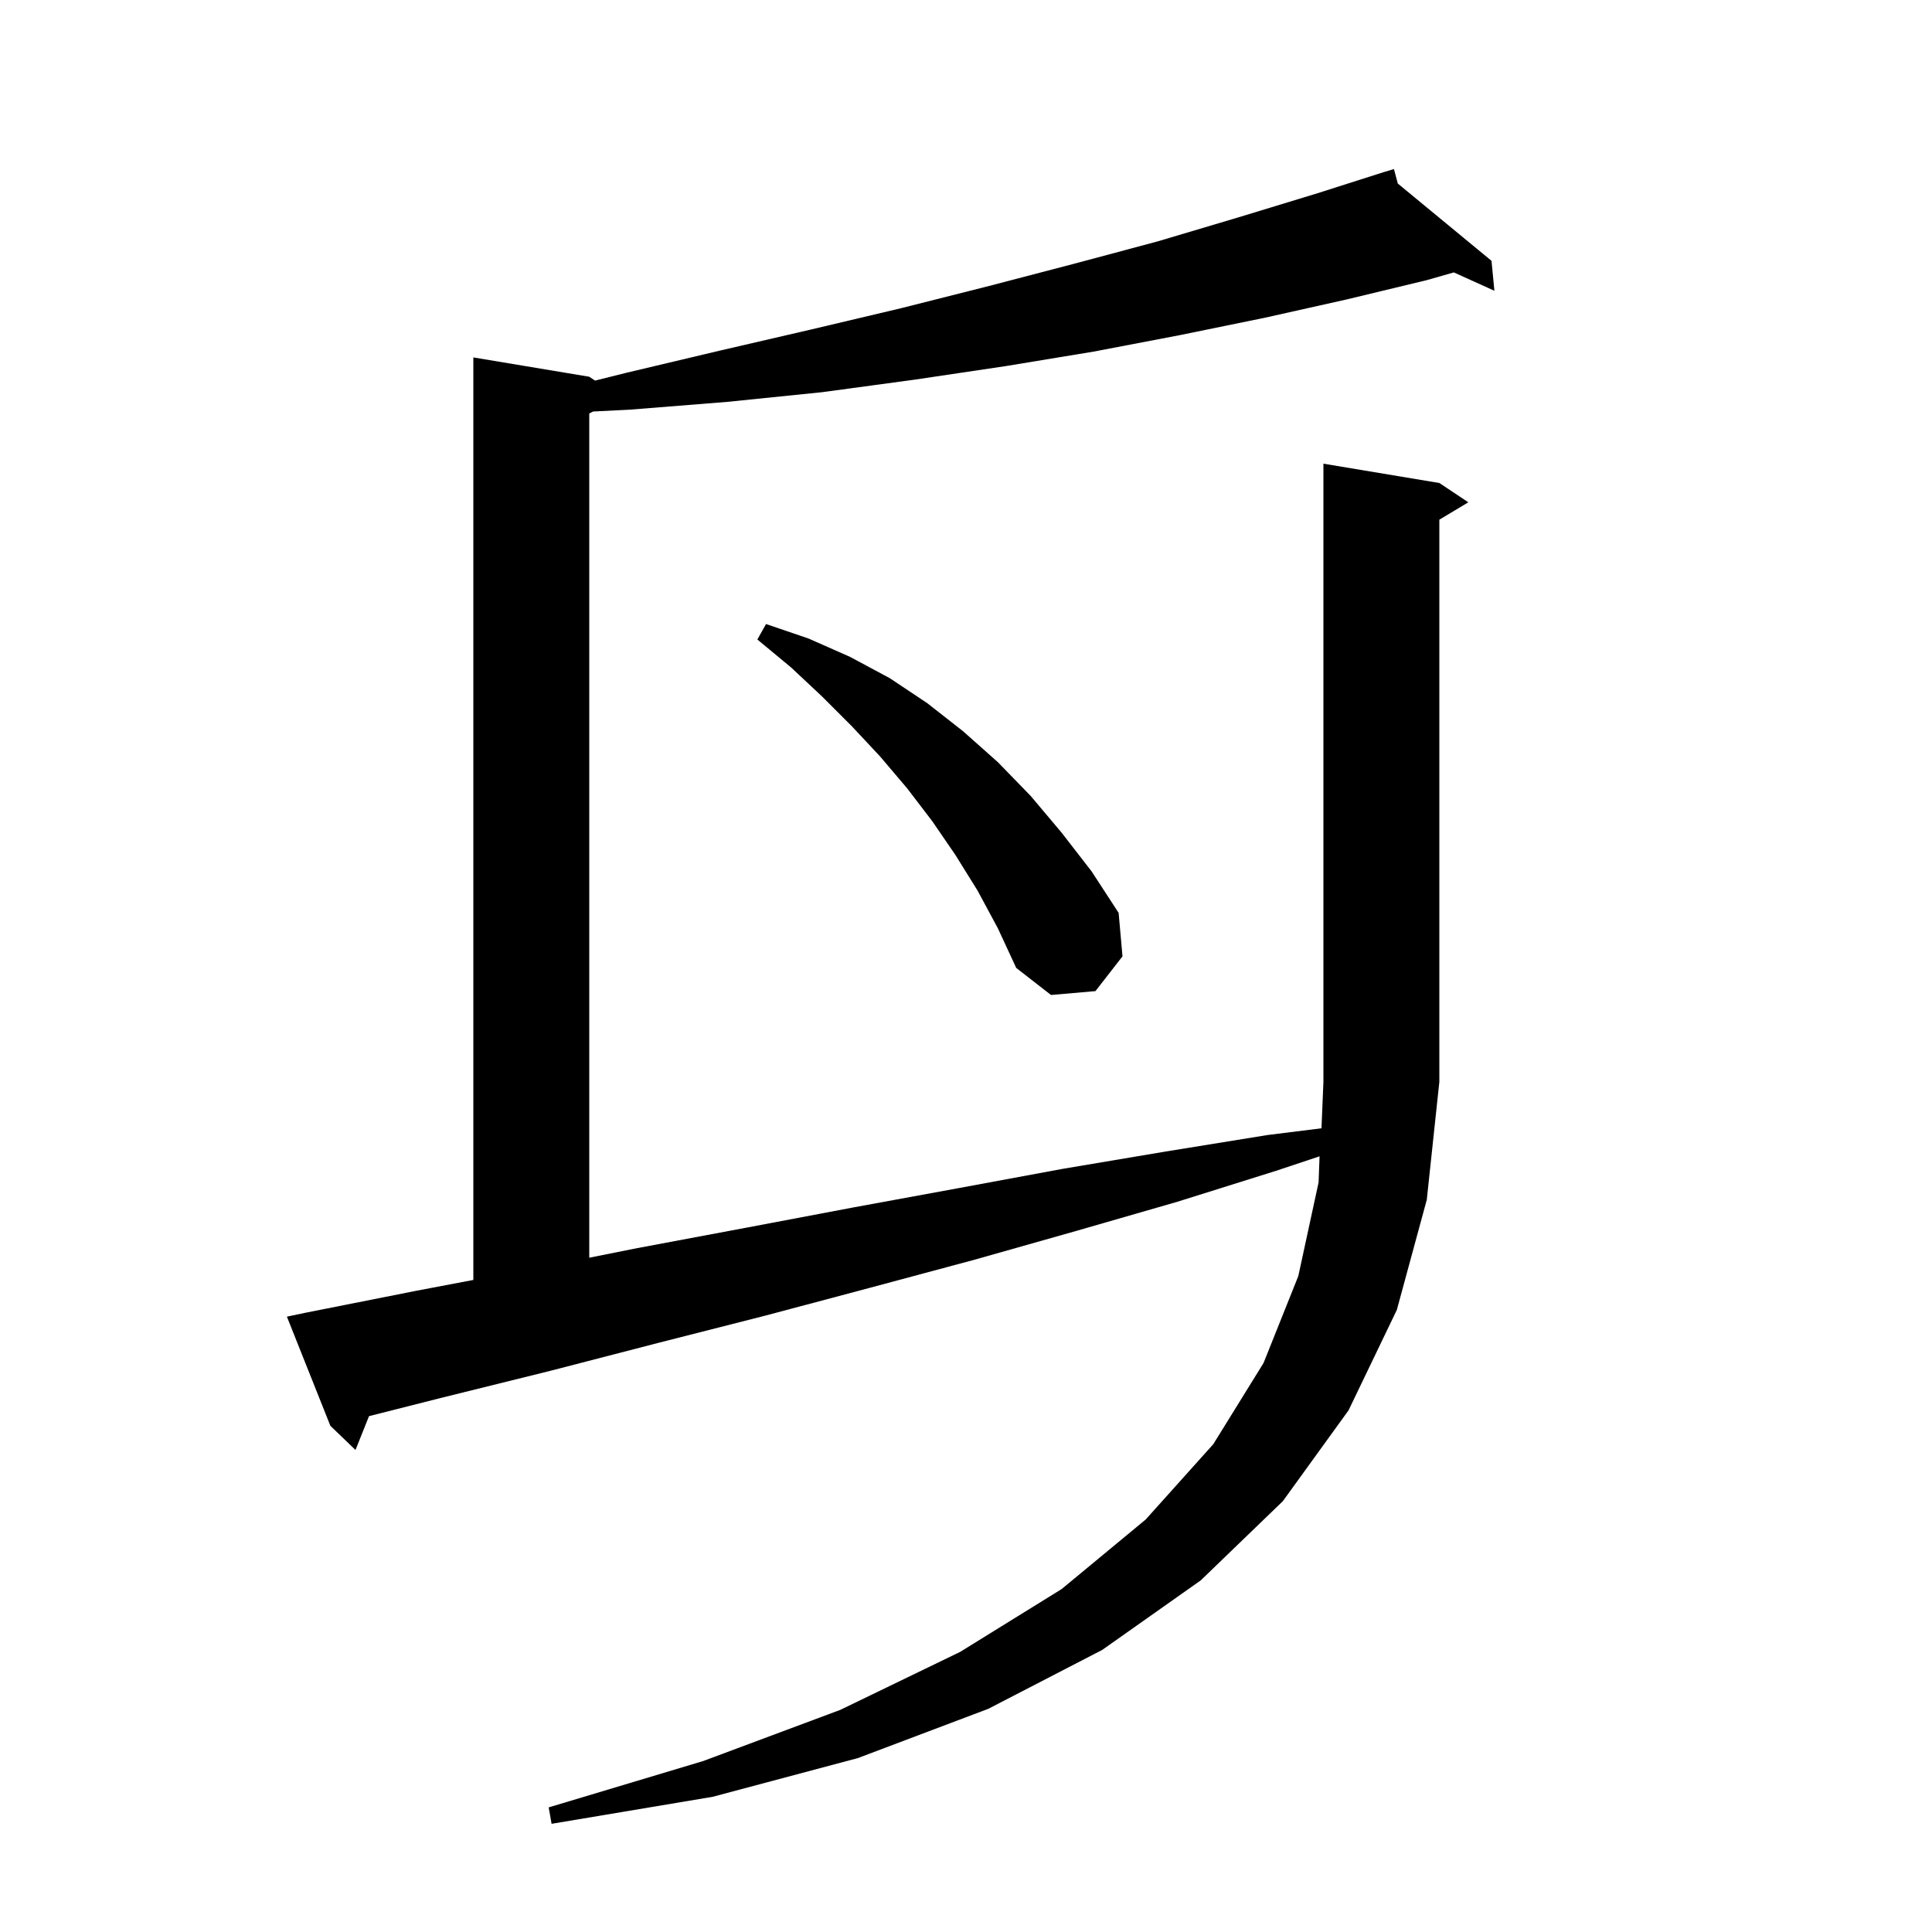 <svg xmlns="http://www.w3.org/2000/svg" xmlns:xlink="http://www.w3.org/1999/xlink" version="1.1" baseProfile="full" viewBox="0 0 200 200" width="200" height="200">
<g fill="black">
<path d="M 57.1 188.8 L 56.8 187.1 L 72.8 182.3 L 87 177 L 99.4 171 L 109.9 164.5 L 118.6 157.3 L 125.6 149.5 L 130.8 141.1 L 134.4 132.1 L 136.5 122.4 L 136.6 119.7 L 132.1 121.2 L 121.9 124.4 L 111.5 127.4 L 100.9 130.4 L 90.1 133.3 L 79.2 136.2 L 68.2 139 L 57 141.9 L 45.7 144.7 L 38.2 146.6 L 36.8 150.1 L 34.2 147.6 L 29.7 136.3 L 31.6 135.9 L 43.2 133.6 L 49 132.5 L 49 37 L 61 39 L 61.6 39.4 L 64.8 38.6 L 74.5 36.3 L 84 34.1 L 93.3 31.9 L 102.4 29.6 L 111.2 27.3 L 119.8 25 L 128.2 22.5 L 136.4 20 L 143.3 17.8 L 144.3 17.5 L 144.7 19 L 154.4 27 L 154.7 30.1 L 150.5 28.2 L 147.7 29 L 139.4 31 L 130.9 32.9 L 122.1 34.7 L 113.2 36.4 L 104.1 37.9 L 94.7 39.3 L 85.1 40.6 L 75.3 41.6 L 65.3 42.4 L 61.4 42.6 L 61 42.8 L 61 130.2 L 66 129.2 L 77.2 127.1 L 88.3 125 L 99.2 123 L 110 121 L 120.7 119.2 L 131.2 117.5 L 136.8 116.8 L 137 112 L 137 48 L 149 50 L 152 52 L 149 53.8 L 149 112 L 147.7 124.2 L 144.6 135.6 L 139.6 146 L 132.8 155.4 L 124.3 163.6 L 114.1 170.8 L 102.3 176.9 L 88.8 182 L 73.8 186 Z M 108.8 103 L 105.2 100.2 L 103.3 96.1 L 101.2 92.2 L 98.9 88.5 L 96.5 85 L 93.9 81.6 L 91.1 78.3 L 88.2 75.2 L 85.1 72.1 L 81.9 69.1 L 78.4 66.2 L 79.3 64.6 L 83.7 66.1 L 88 68 L 92.1 70.2 L 96 72.8 L 99.7 75.7 L 103.3 78.9 L 106.7 82.4 L 109.9 86.2 L 113 90.2 L 115.8 94.5 L 116.2 99 L 113.4 102.6 Z " />
</g>
</svg>
